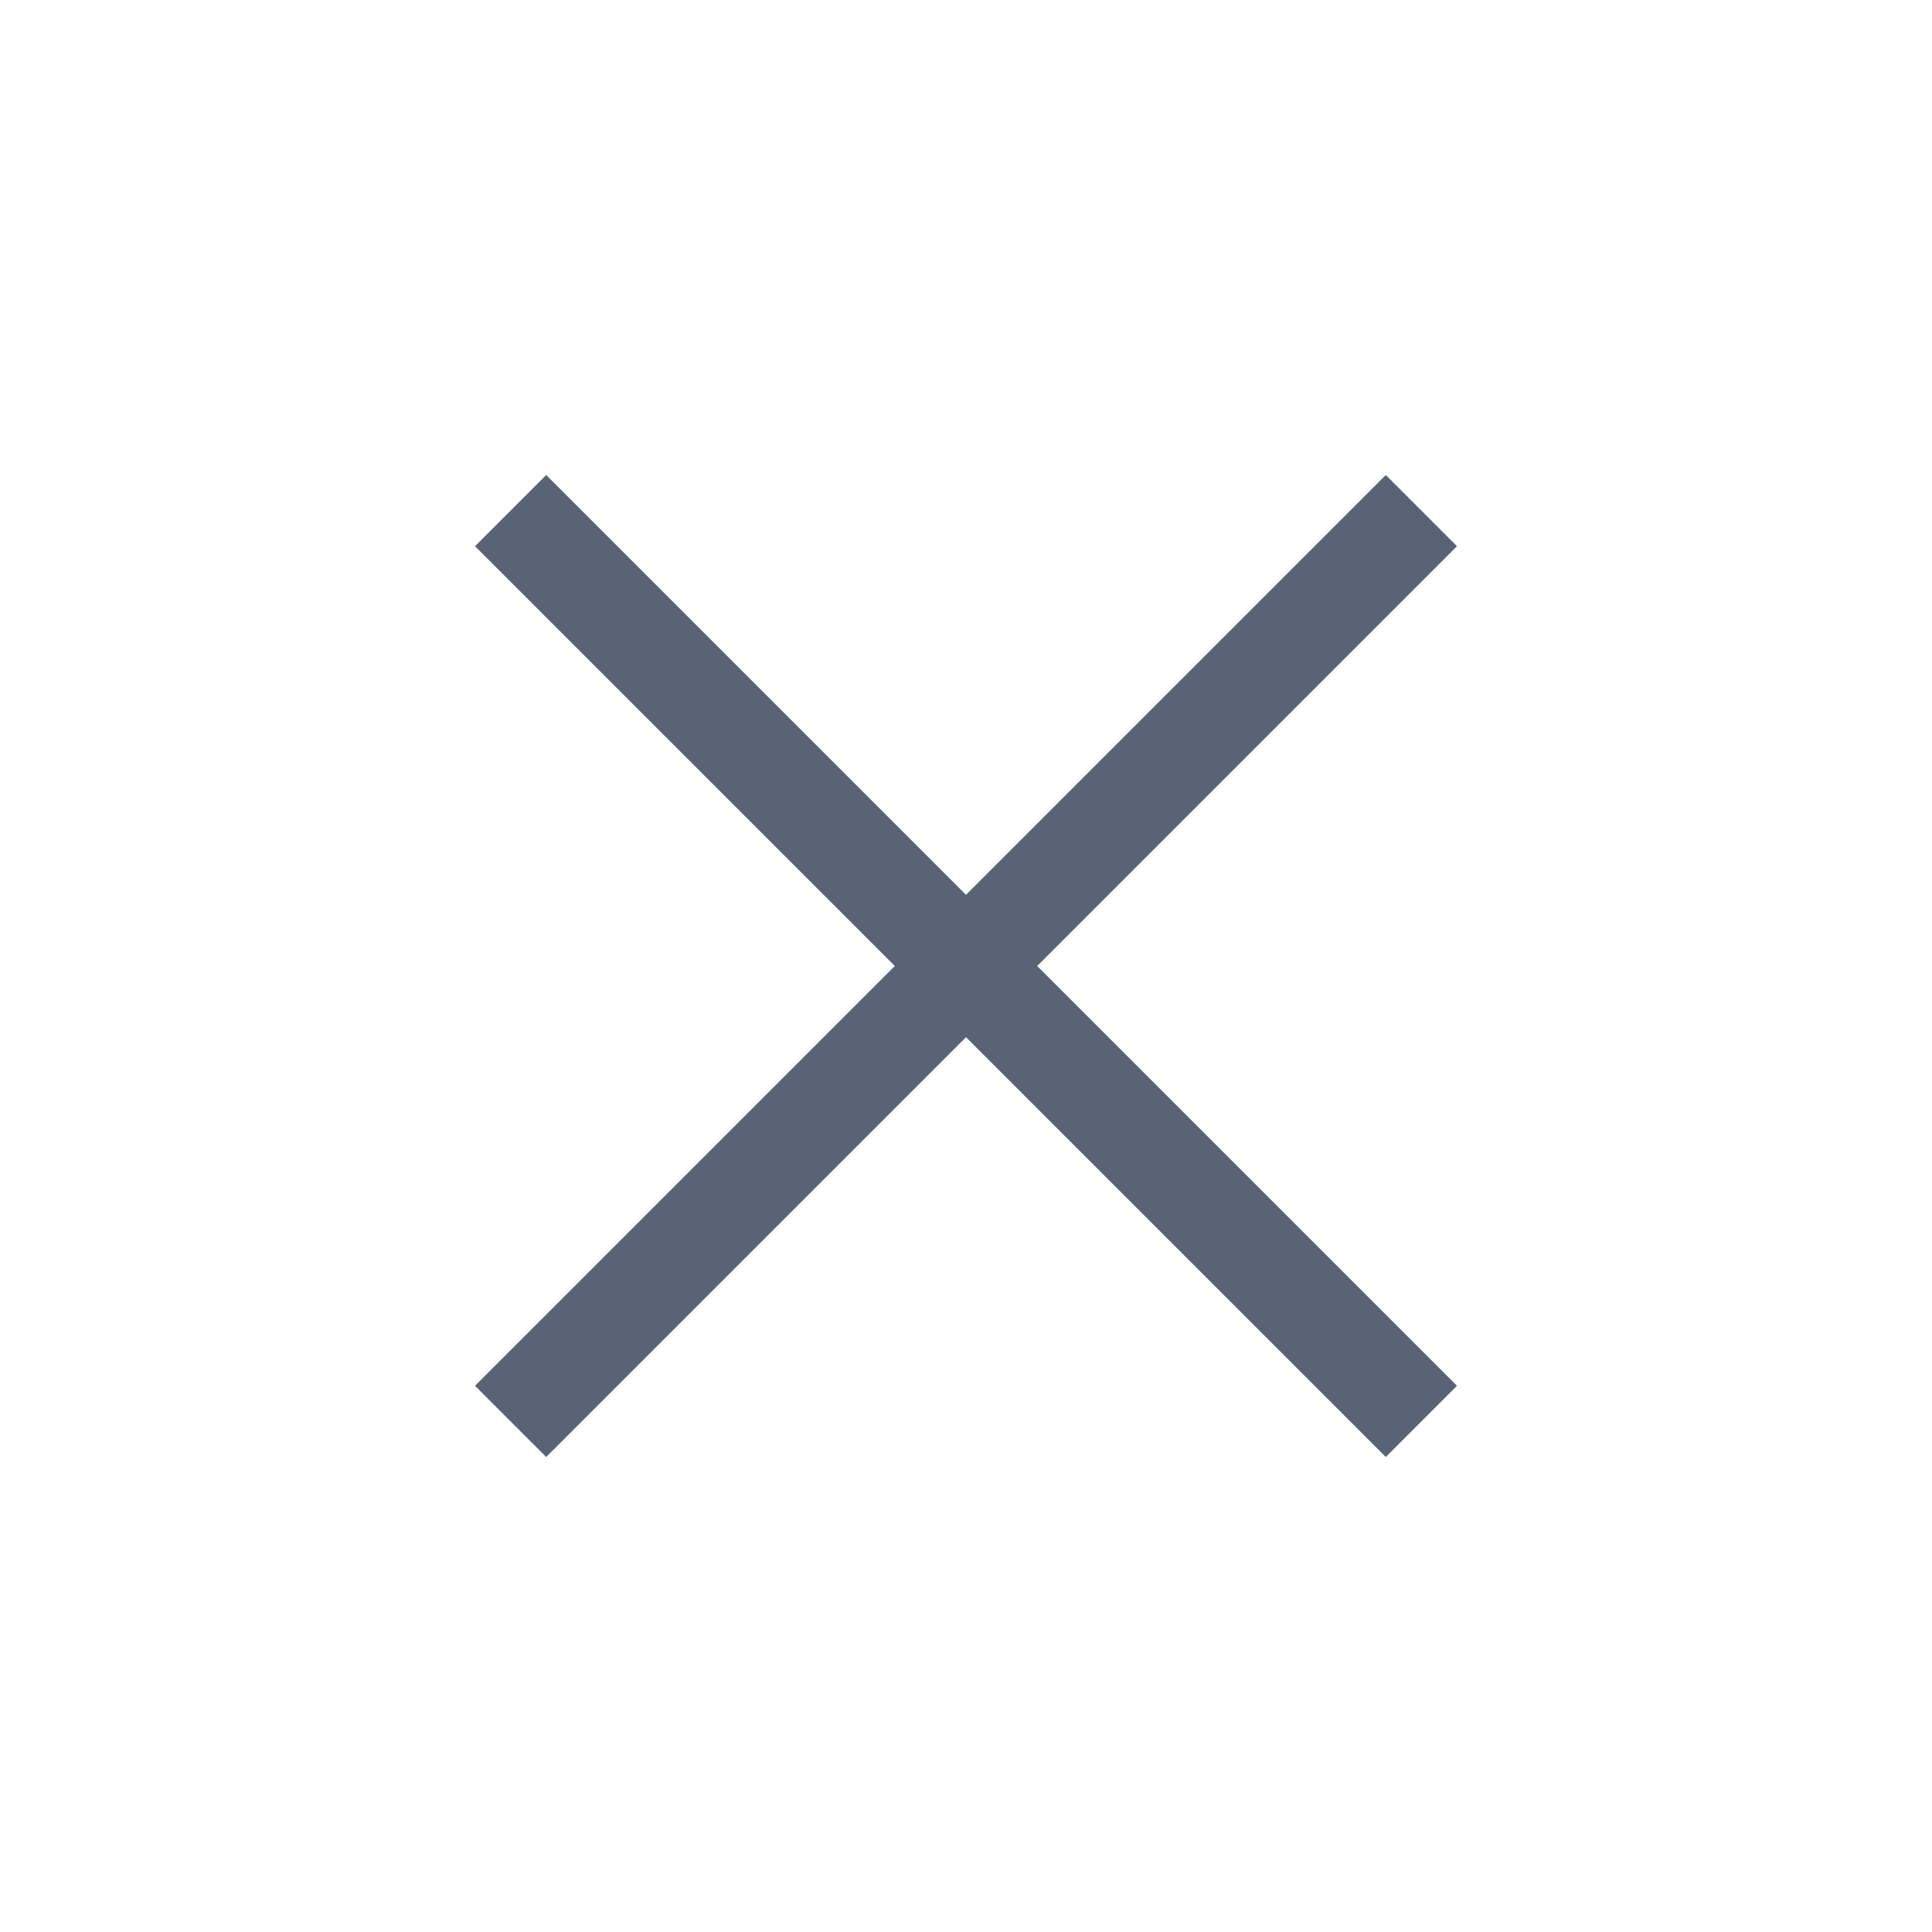 <svg width="24" height="24" viewBox="0 0 24 24" fill="none" xmlns="http://www.w3.org/2000/svg">
<path d="M6.343 17.657L17.657 6.343M6.343 6.343L17.657 17.657" stroke="#586376" stroke-width="1.25"/>
</svg>
